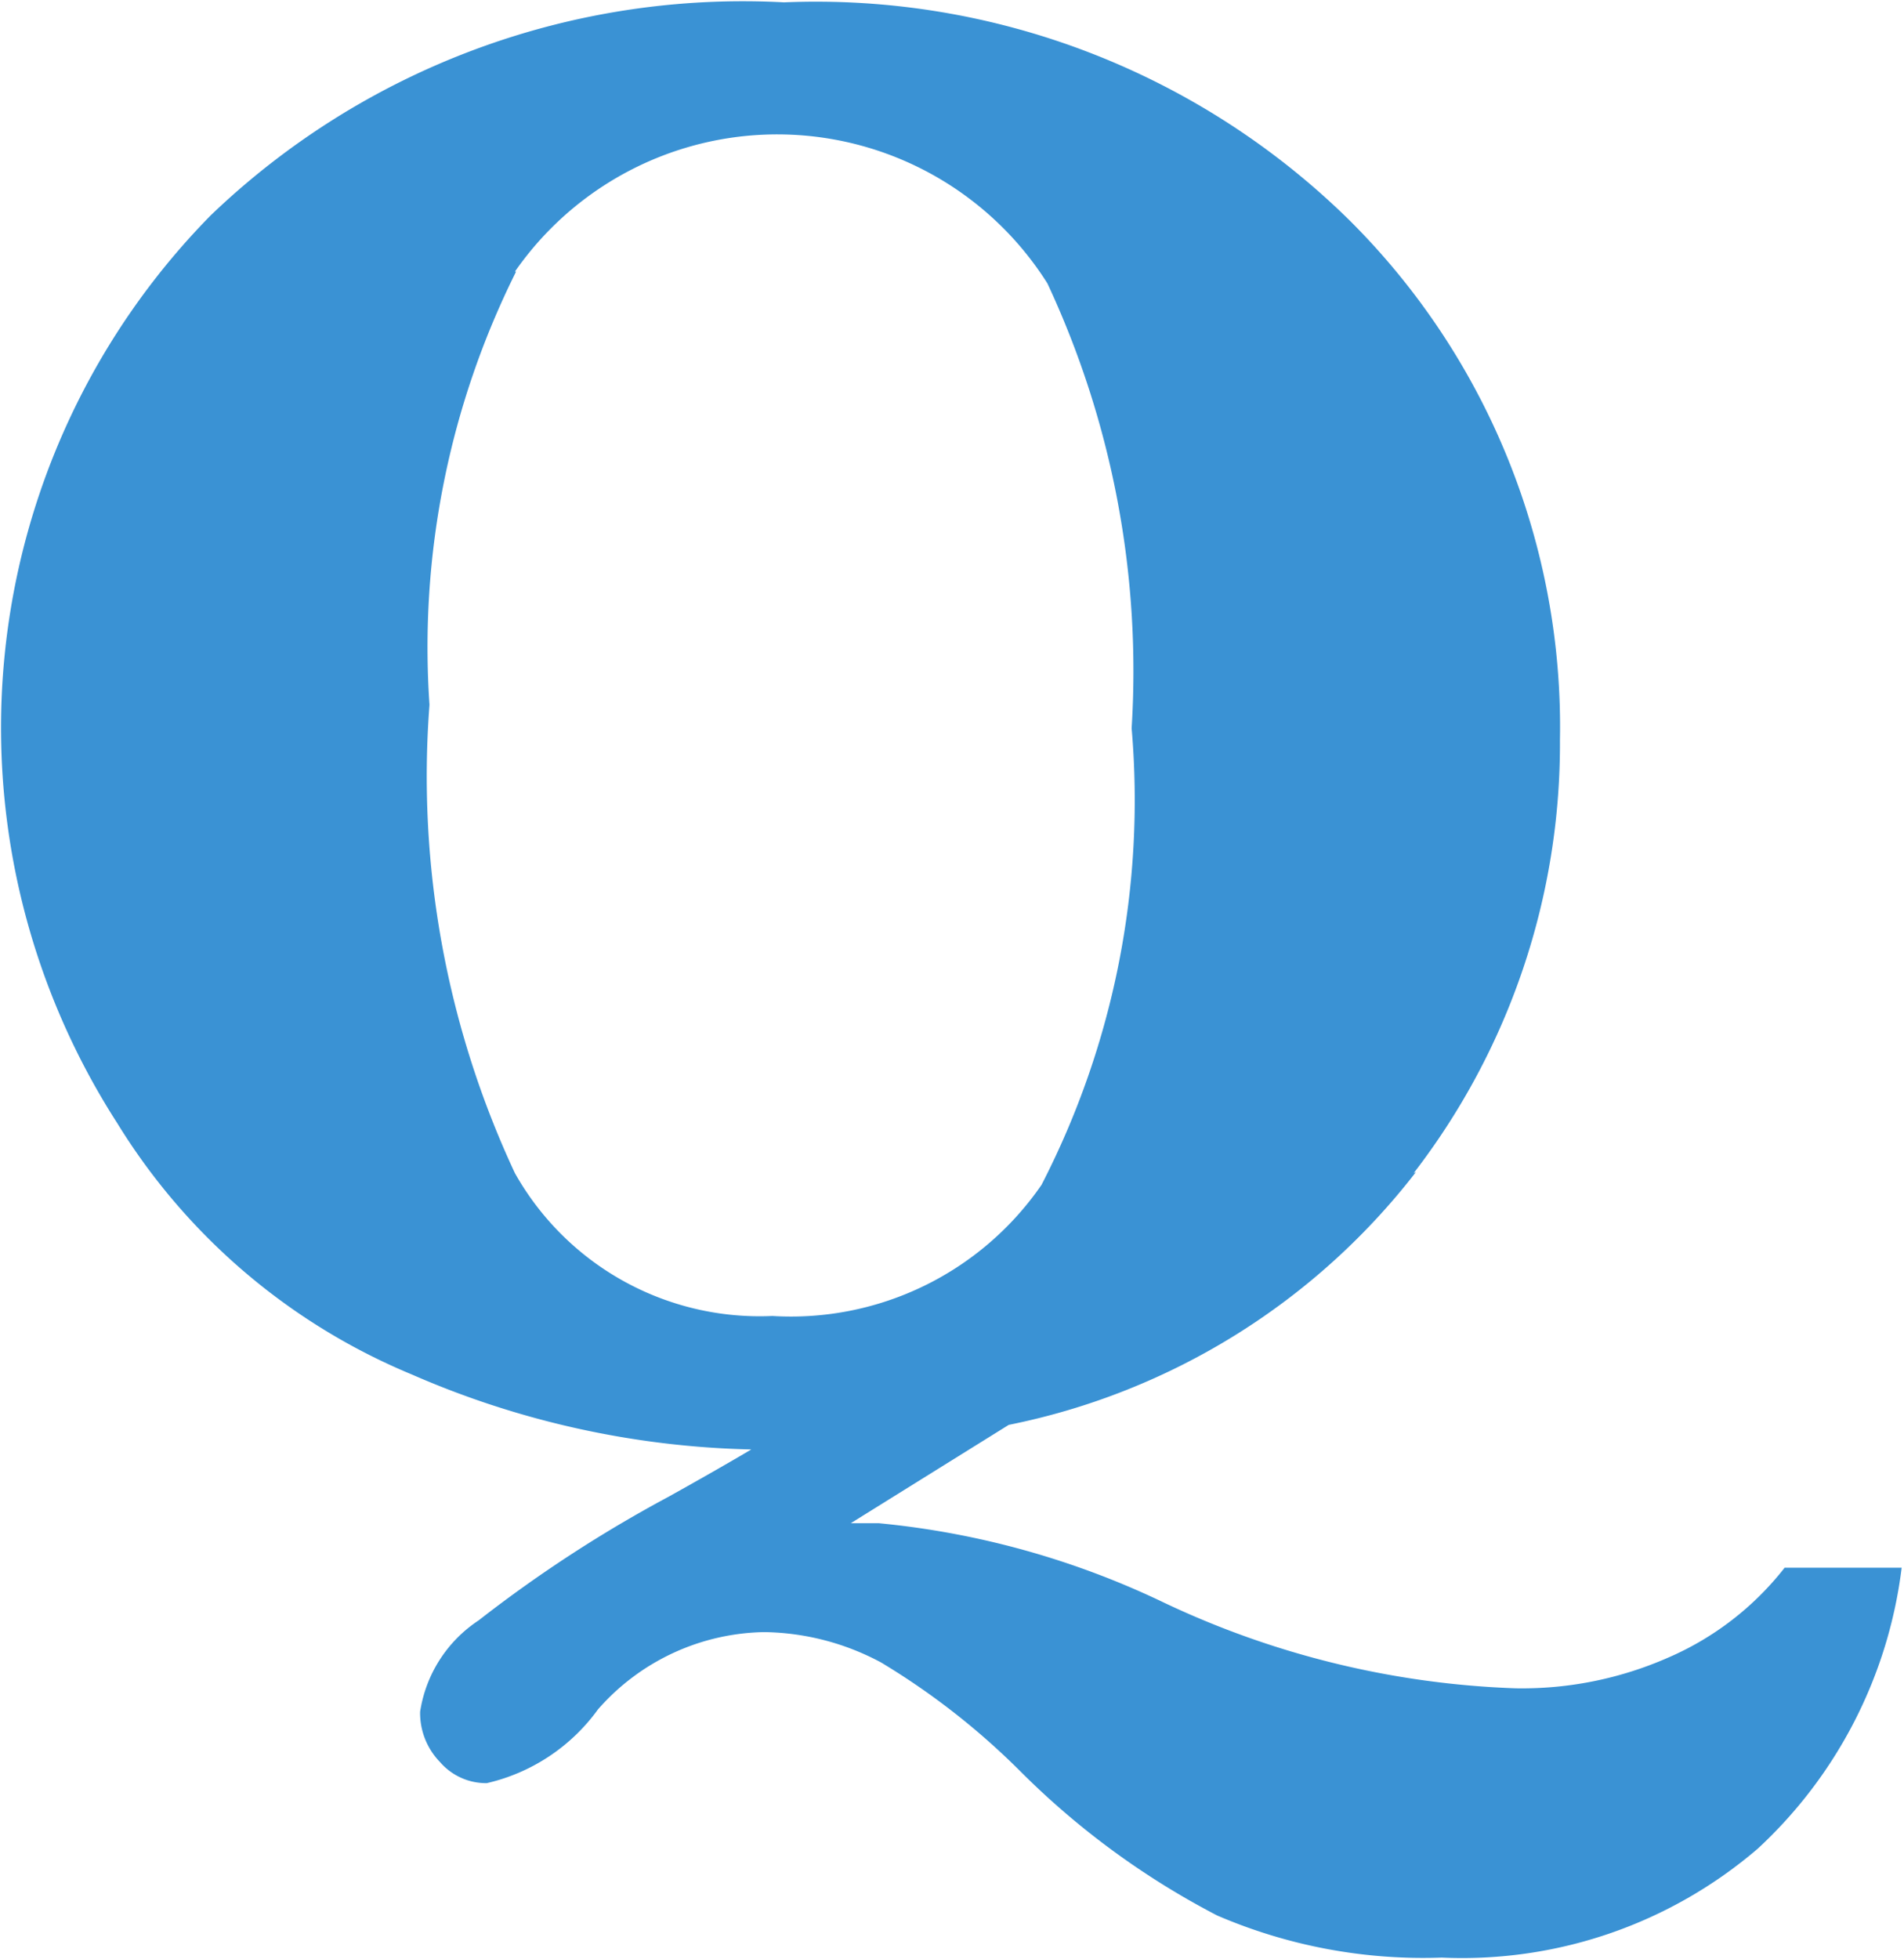 <svg xmlns="http://www.w3.org/2000/svg" viewBox="0 0 16.27 16.73"><defs><style>.a{fill:#3a92d4;}</style></defs><title>quora-blue</title><path d="M12.08 10.02a6 6 0 0 0 1.25-3.7 6.1 6.1 0 0 0-1.8-4.44A6.5 6.5 0 0 0 6.7.02 6.57 6.57 0 0 0 1.8 1.84a6.24 6.24 0 0 0-.8 7.75 5.37 5.37 0 0 0 2.52 2.15 7.66 7.66 0 0 0 2.9.64q-.27.16-.7.4a11.37 11.37 0 0 0-1.63 1.06 1.14 1.14 0 0 0-.5.78.6.6 0 0 0 .17.43.52.52 0 0 0 .4.18 1.62 1.62 0 0 0 .95-.63 1.93 1.93 0 0 1 1.42-.66 2.17 2.17 0 0 1 1 .26 6.2 6.2 0 0 1 1.2.94 6.82 6.82 0 0 0 1.67 1.22 4.45 4.45 0 0 0 1.92.36 3.88 3.88 0 0 0 2.7-.93 3.92 3.92 0 0 0 1.23-2.4h-1a2.54 2.54 0 0 1-1 .77 3.1 3.1 0 0 1-1.3.26 7.63 7.63 0 0 1-3-.73 7.22 7.22 0 0 0-2.44-.68h-.24l1.35-.84a5.86 5.86 0 0 0 3.48-2.16zM4.4 2.32a2.73 2.73 0 0 1 4.55.1 7.82 7.82 0 0 1 .72 3.8 7.17 7.17 0 0 1-.77 3.9 2.6 2.6 0 0 1-2.3 1.12 2.4 2.4 0 0 1-2.2-1.22 8 8 0 0 1-.73-4 7.18 7.18 0 0 1 .74-3.7z" class="a"/></svg>